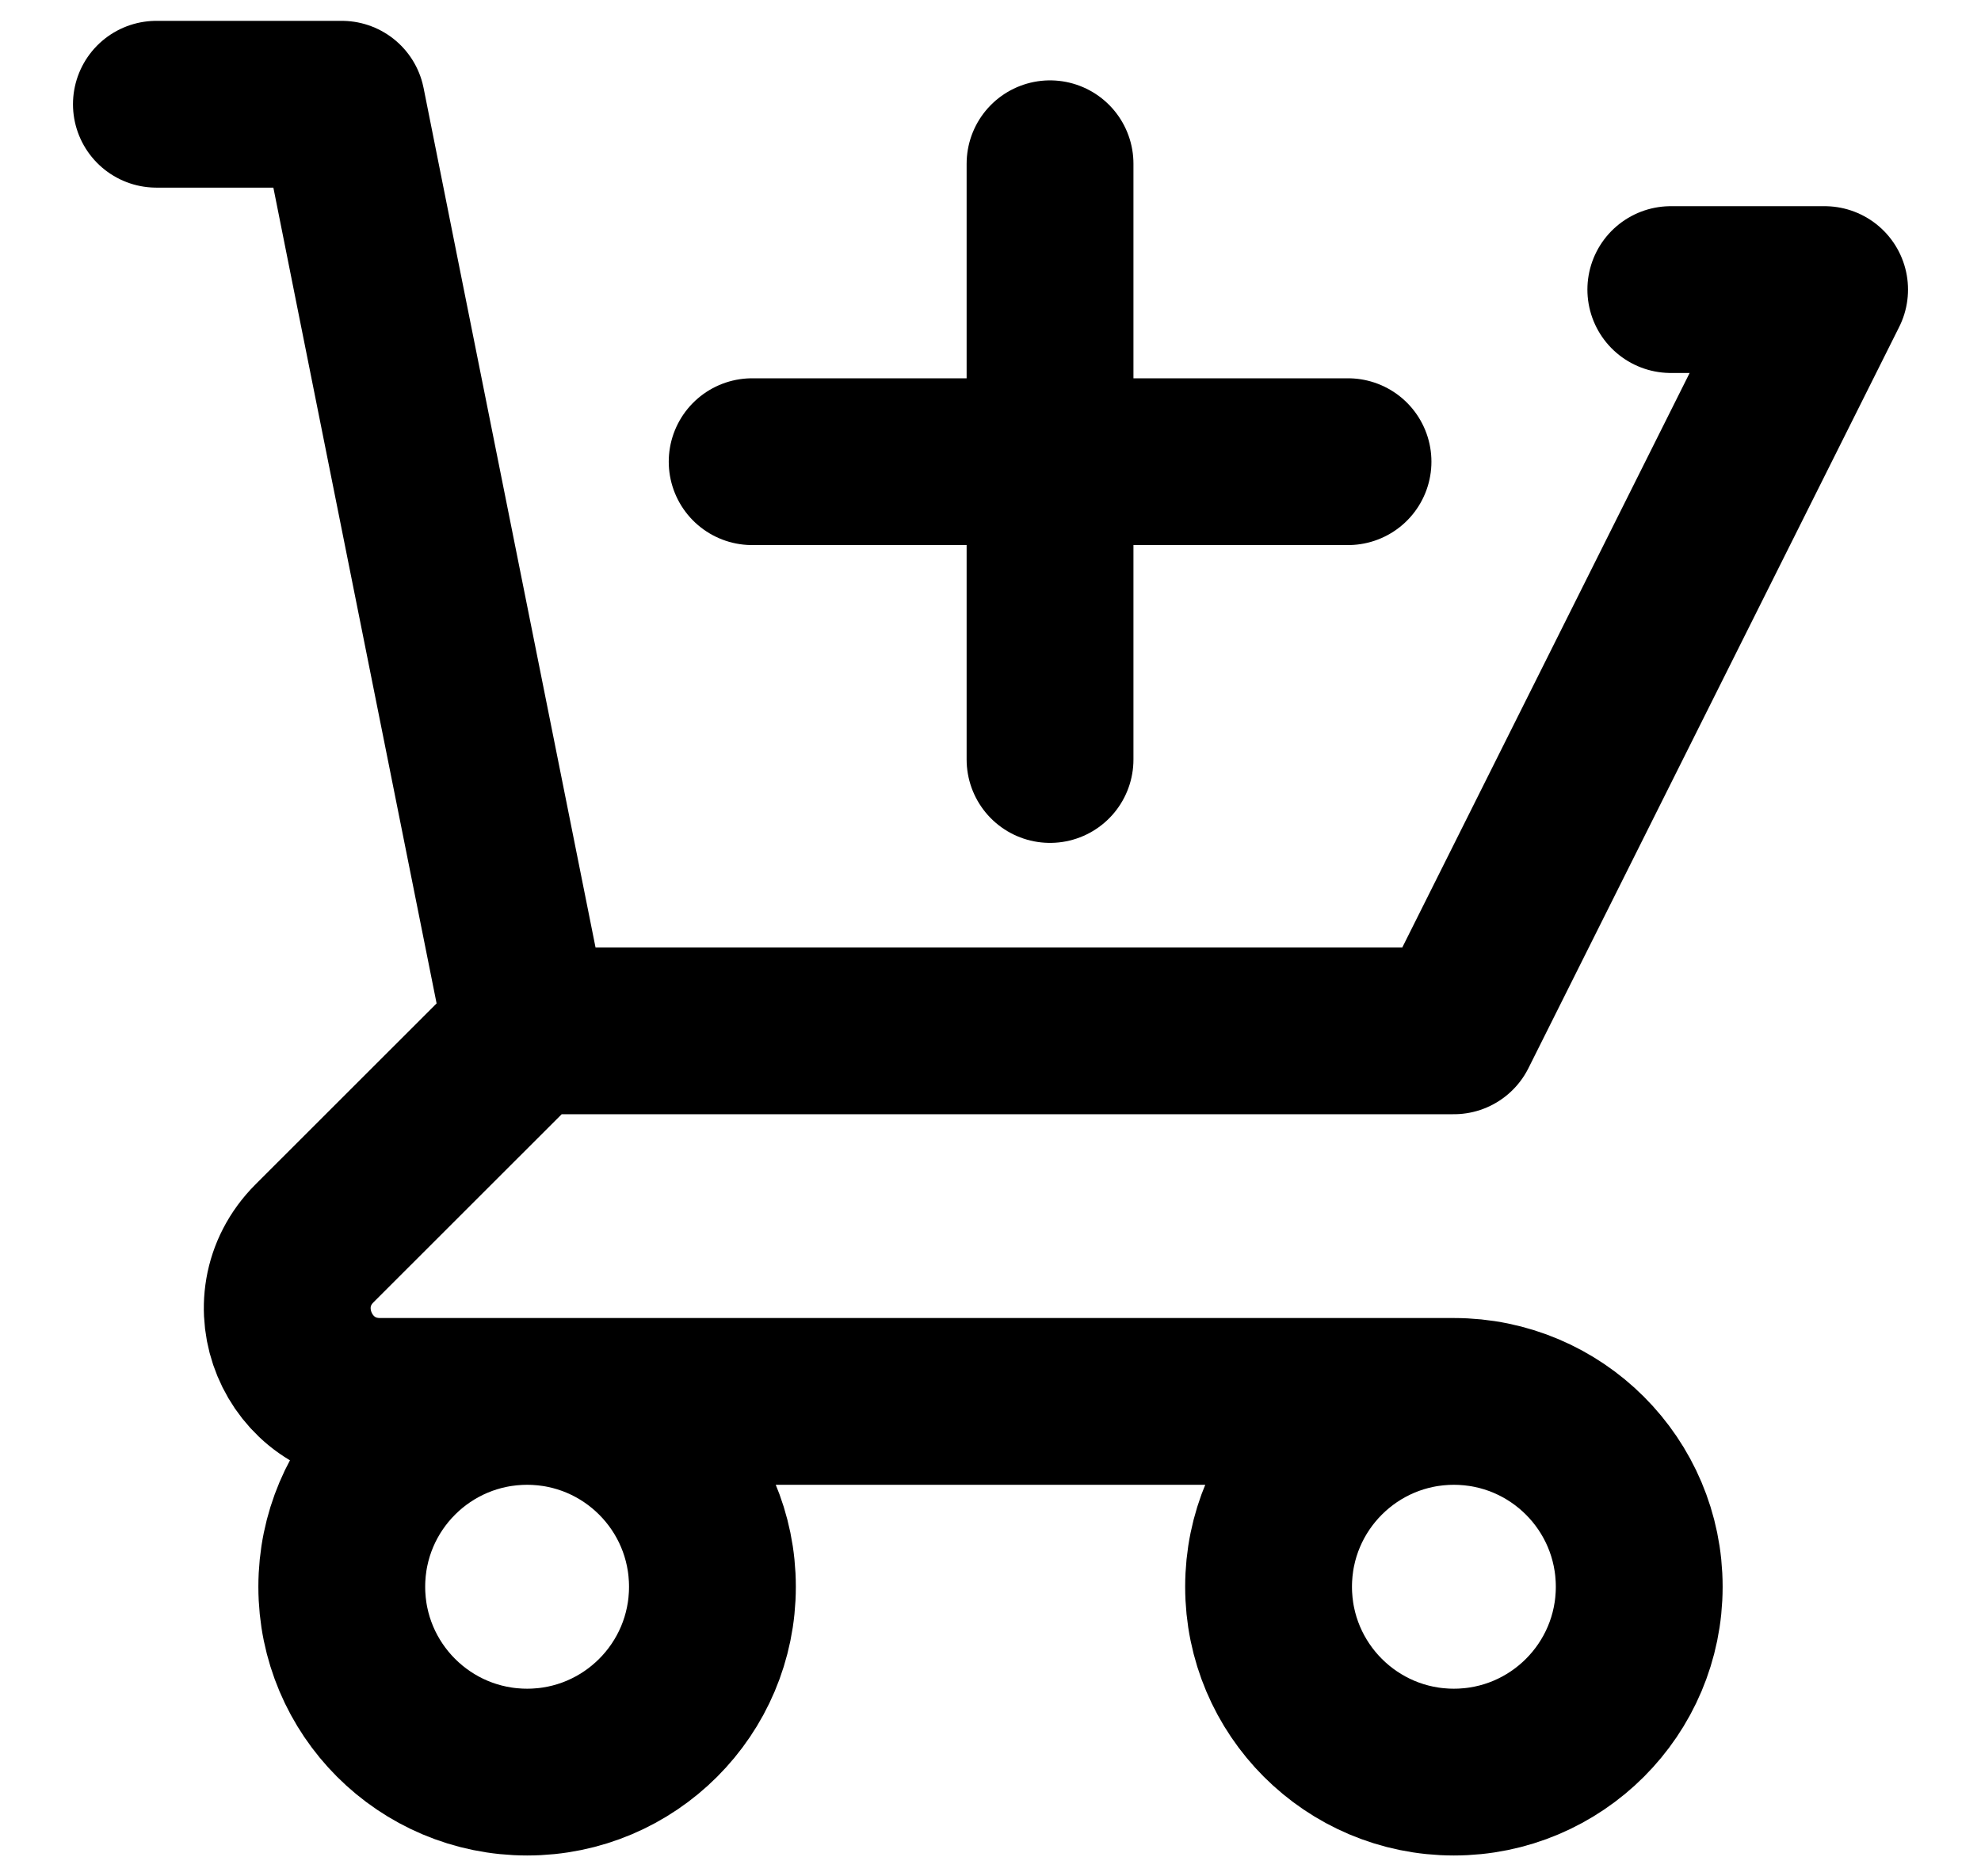 <svg xmlns="http://www.w3.org/2000/svg" width="19" height="18" viewBox="0 0 19 18"><path fill="none" stroke="#000" stroke-linecap="round" stroke-linejoin="round" stroke-width="1.6" d="M1.5,1 L3.278,1 L3.633,2.778 M5.056,9.889 L13.944,9.889 L17.5,2.778 L16.025,2.778 M5.056,9.889 L3.633,2.778 M5.056,9.889 L3.017,11.927 C2.457,12.487 2.854,13.444 3.646,13.444 L13.944,13.444 M13.944,13.444 C12.963,13.444 12.167,14.24 12.167,15.222 C12.167,16.204 12.963,17 13.944,17 C14.926,17 15.722,16.204 15.722,15.222 C15.722,14.24 14.926,13.444 13.944,13.444 Z M6.833,15.222 C6.833,16.204 6.037,17 5.056,17 C4.074,17 3.278,16.204 3.278,15.222 C3.278,14.24 4.074,13.444 5.056,13.444 C6.037,13.444 6.833,14.24 6.833,15.222 Z M10.071,1.571 L10.071,7.286 M12.929,4.429 L7.214,4.429"/></svg>